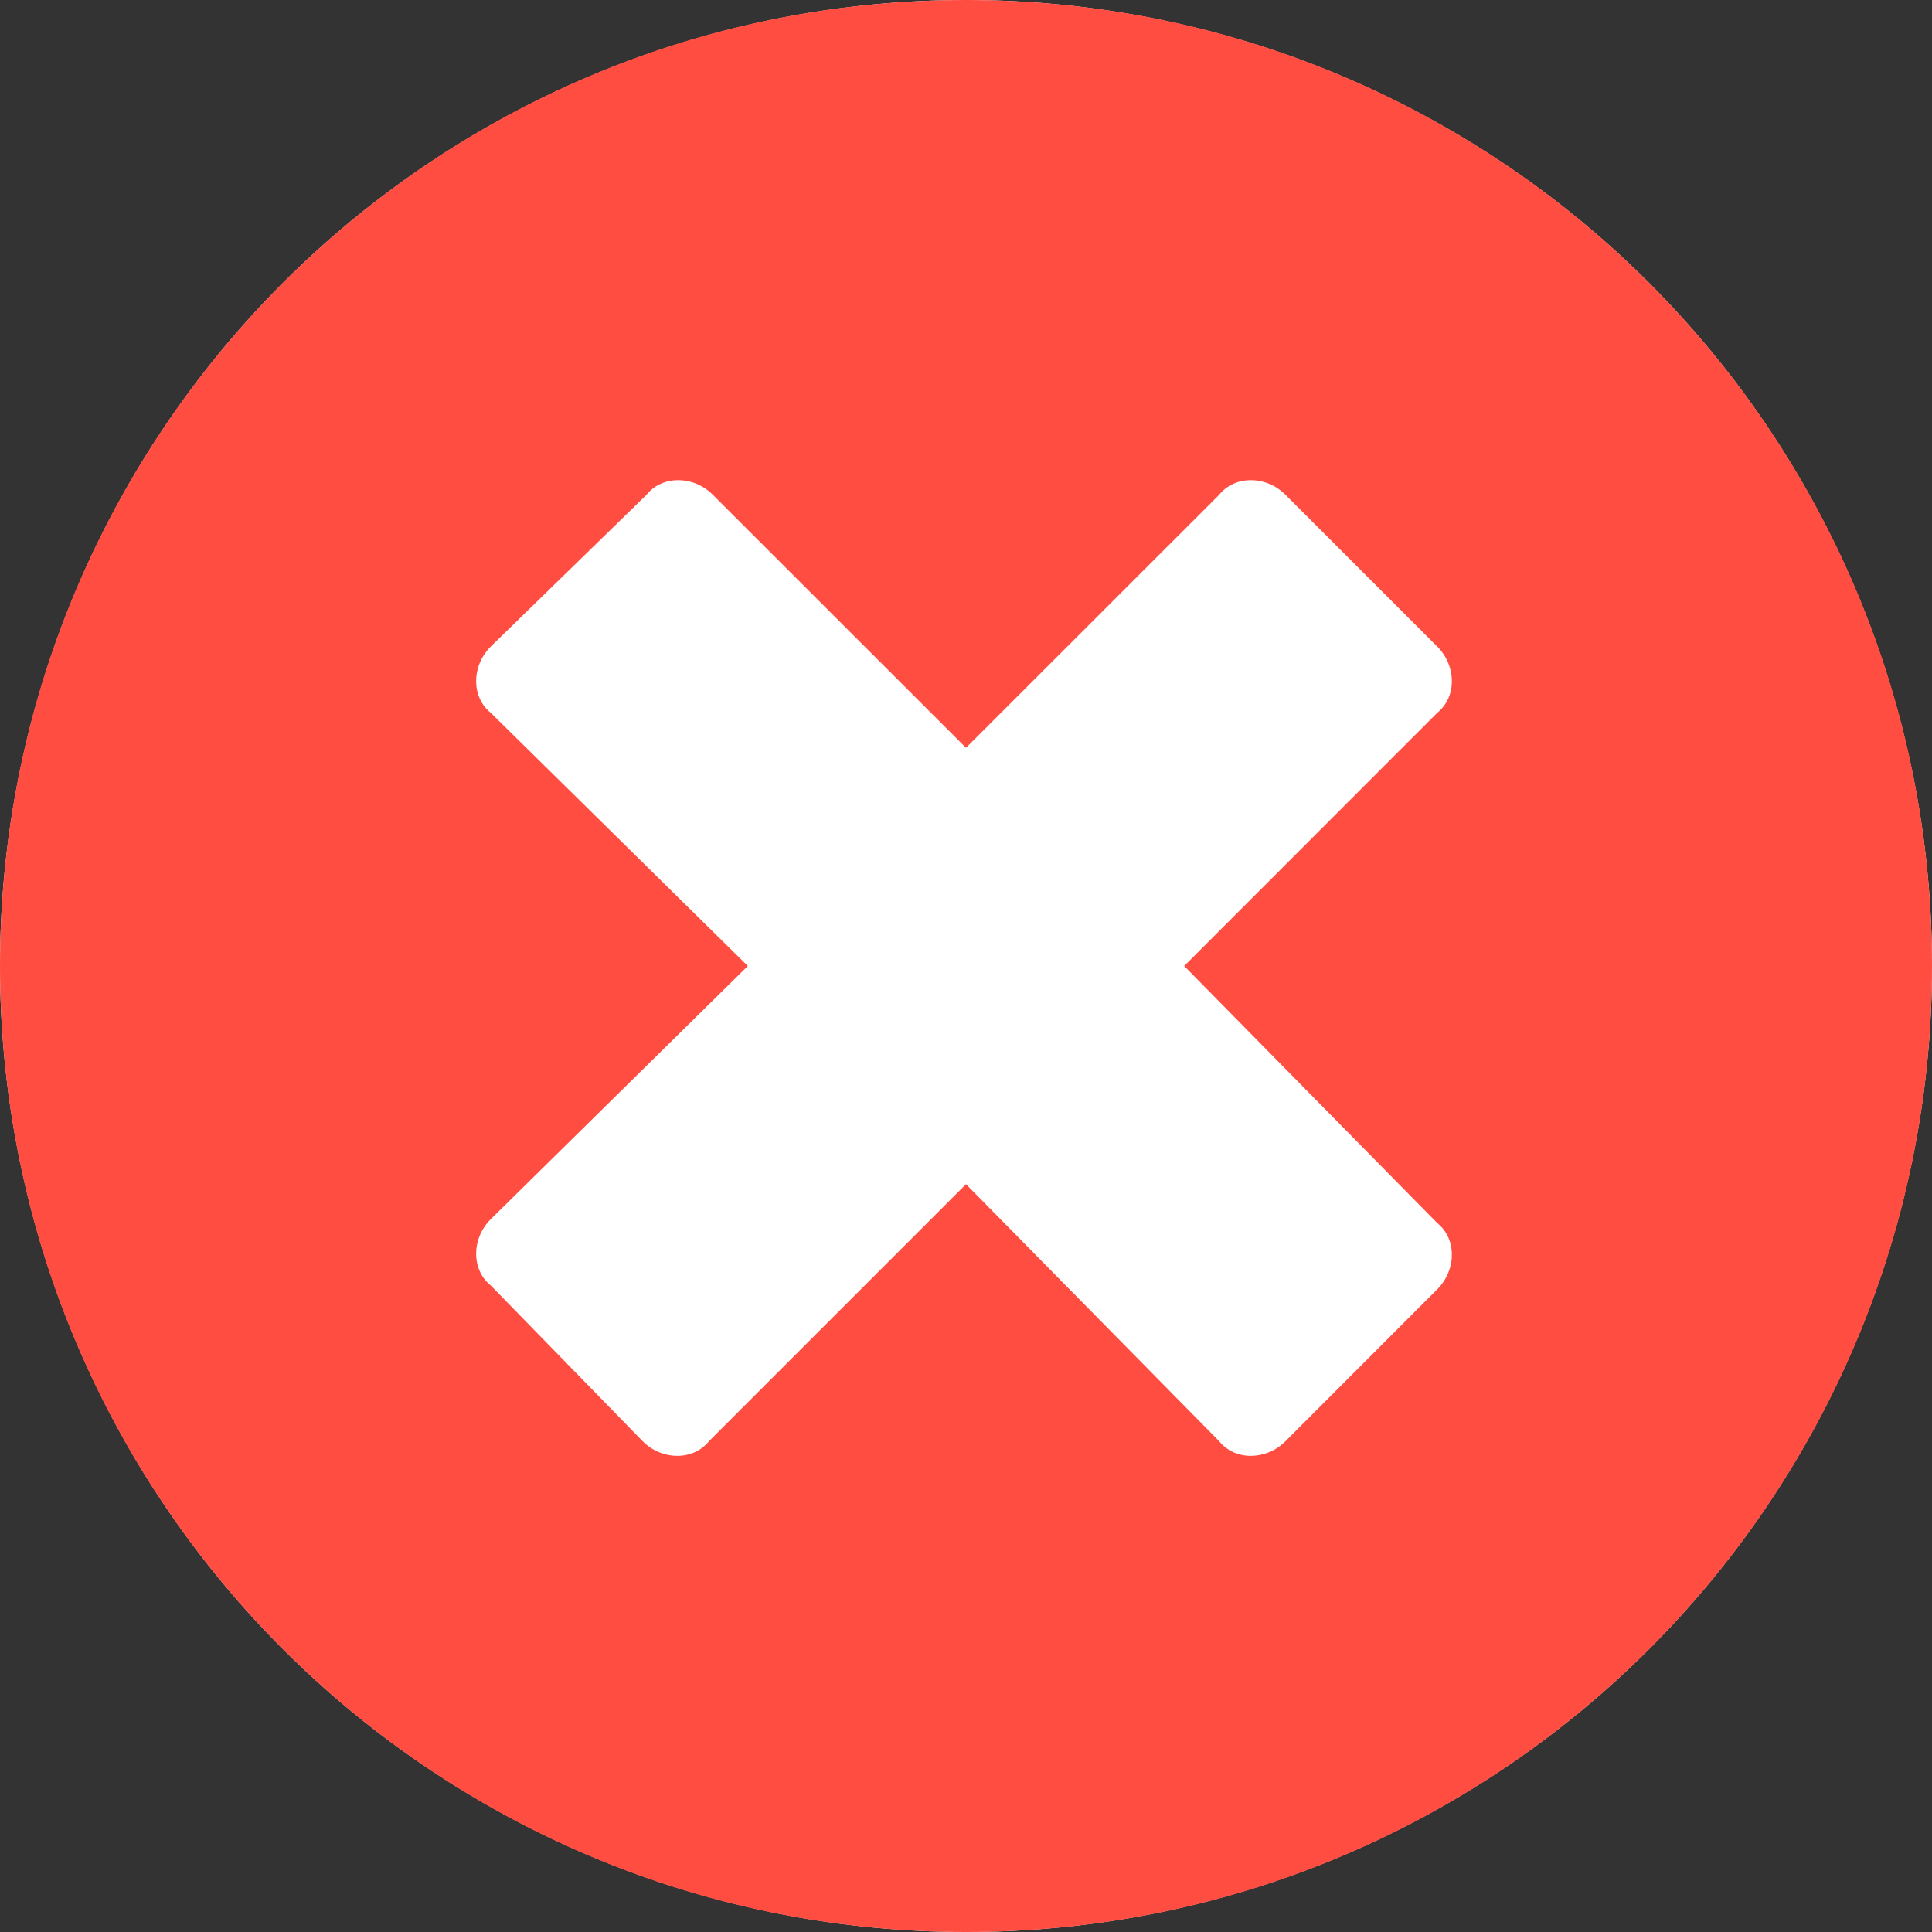 <svg width="15" height="15" viewBox="0 0 15 15" fill="none" xmlns="http://www.w3.org/2000/svg">
<rect x="0" y="0" width="15" height="15" fill="#333333" stroke="none"/>
<circle cx="7.5" cy="7.5" r="7.5" fill="white"/>
<path d="M7.5 0C3.357 0 0 3.357 0 7.5C0 11.643 3.357 15 7.5 15C11.643 15 15 11.643 15 7.5C15 3.357 11.643 0 7.5 0ZM11.159 9.496C11.31 9.617 11.31 9.859 11.159 10.01L9.98 11.19C9.829 11.341 9.587 11.341 9.466 11.19L7.5 9.194L5.504 11.19C5.383 11.341 5.141 11.341 4.99 11.19L3.81 9.98C3.659 9.859 3.659 9.617 3.81 9.466L5.806 7.5L3.81 5.534C3.659 5.413 3.659 5.171 3.81 5.02L5.02 3.841C5.141 3.69 5.383 3.69 5.534 3.841L7.5 5.806L9.466 3.841C9.587 3.69 9.829 3.69 9.98 3.841L11.159 5.02C11.31 5.171 11.31 5.413 11.159 5.534L9.194 7.5L11.159 9.496Z" fill="#FF4D42"/>
</svg>
